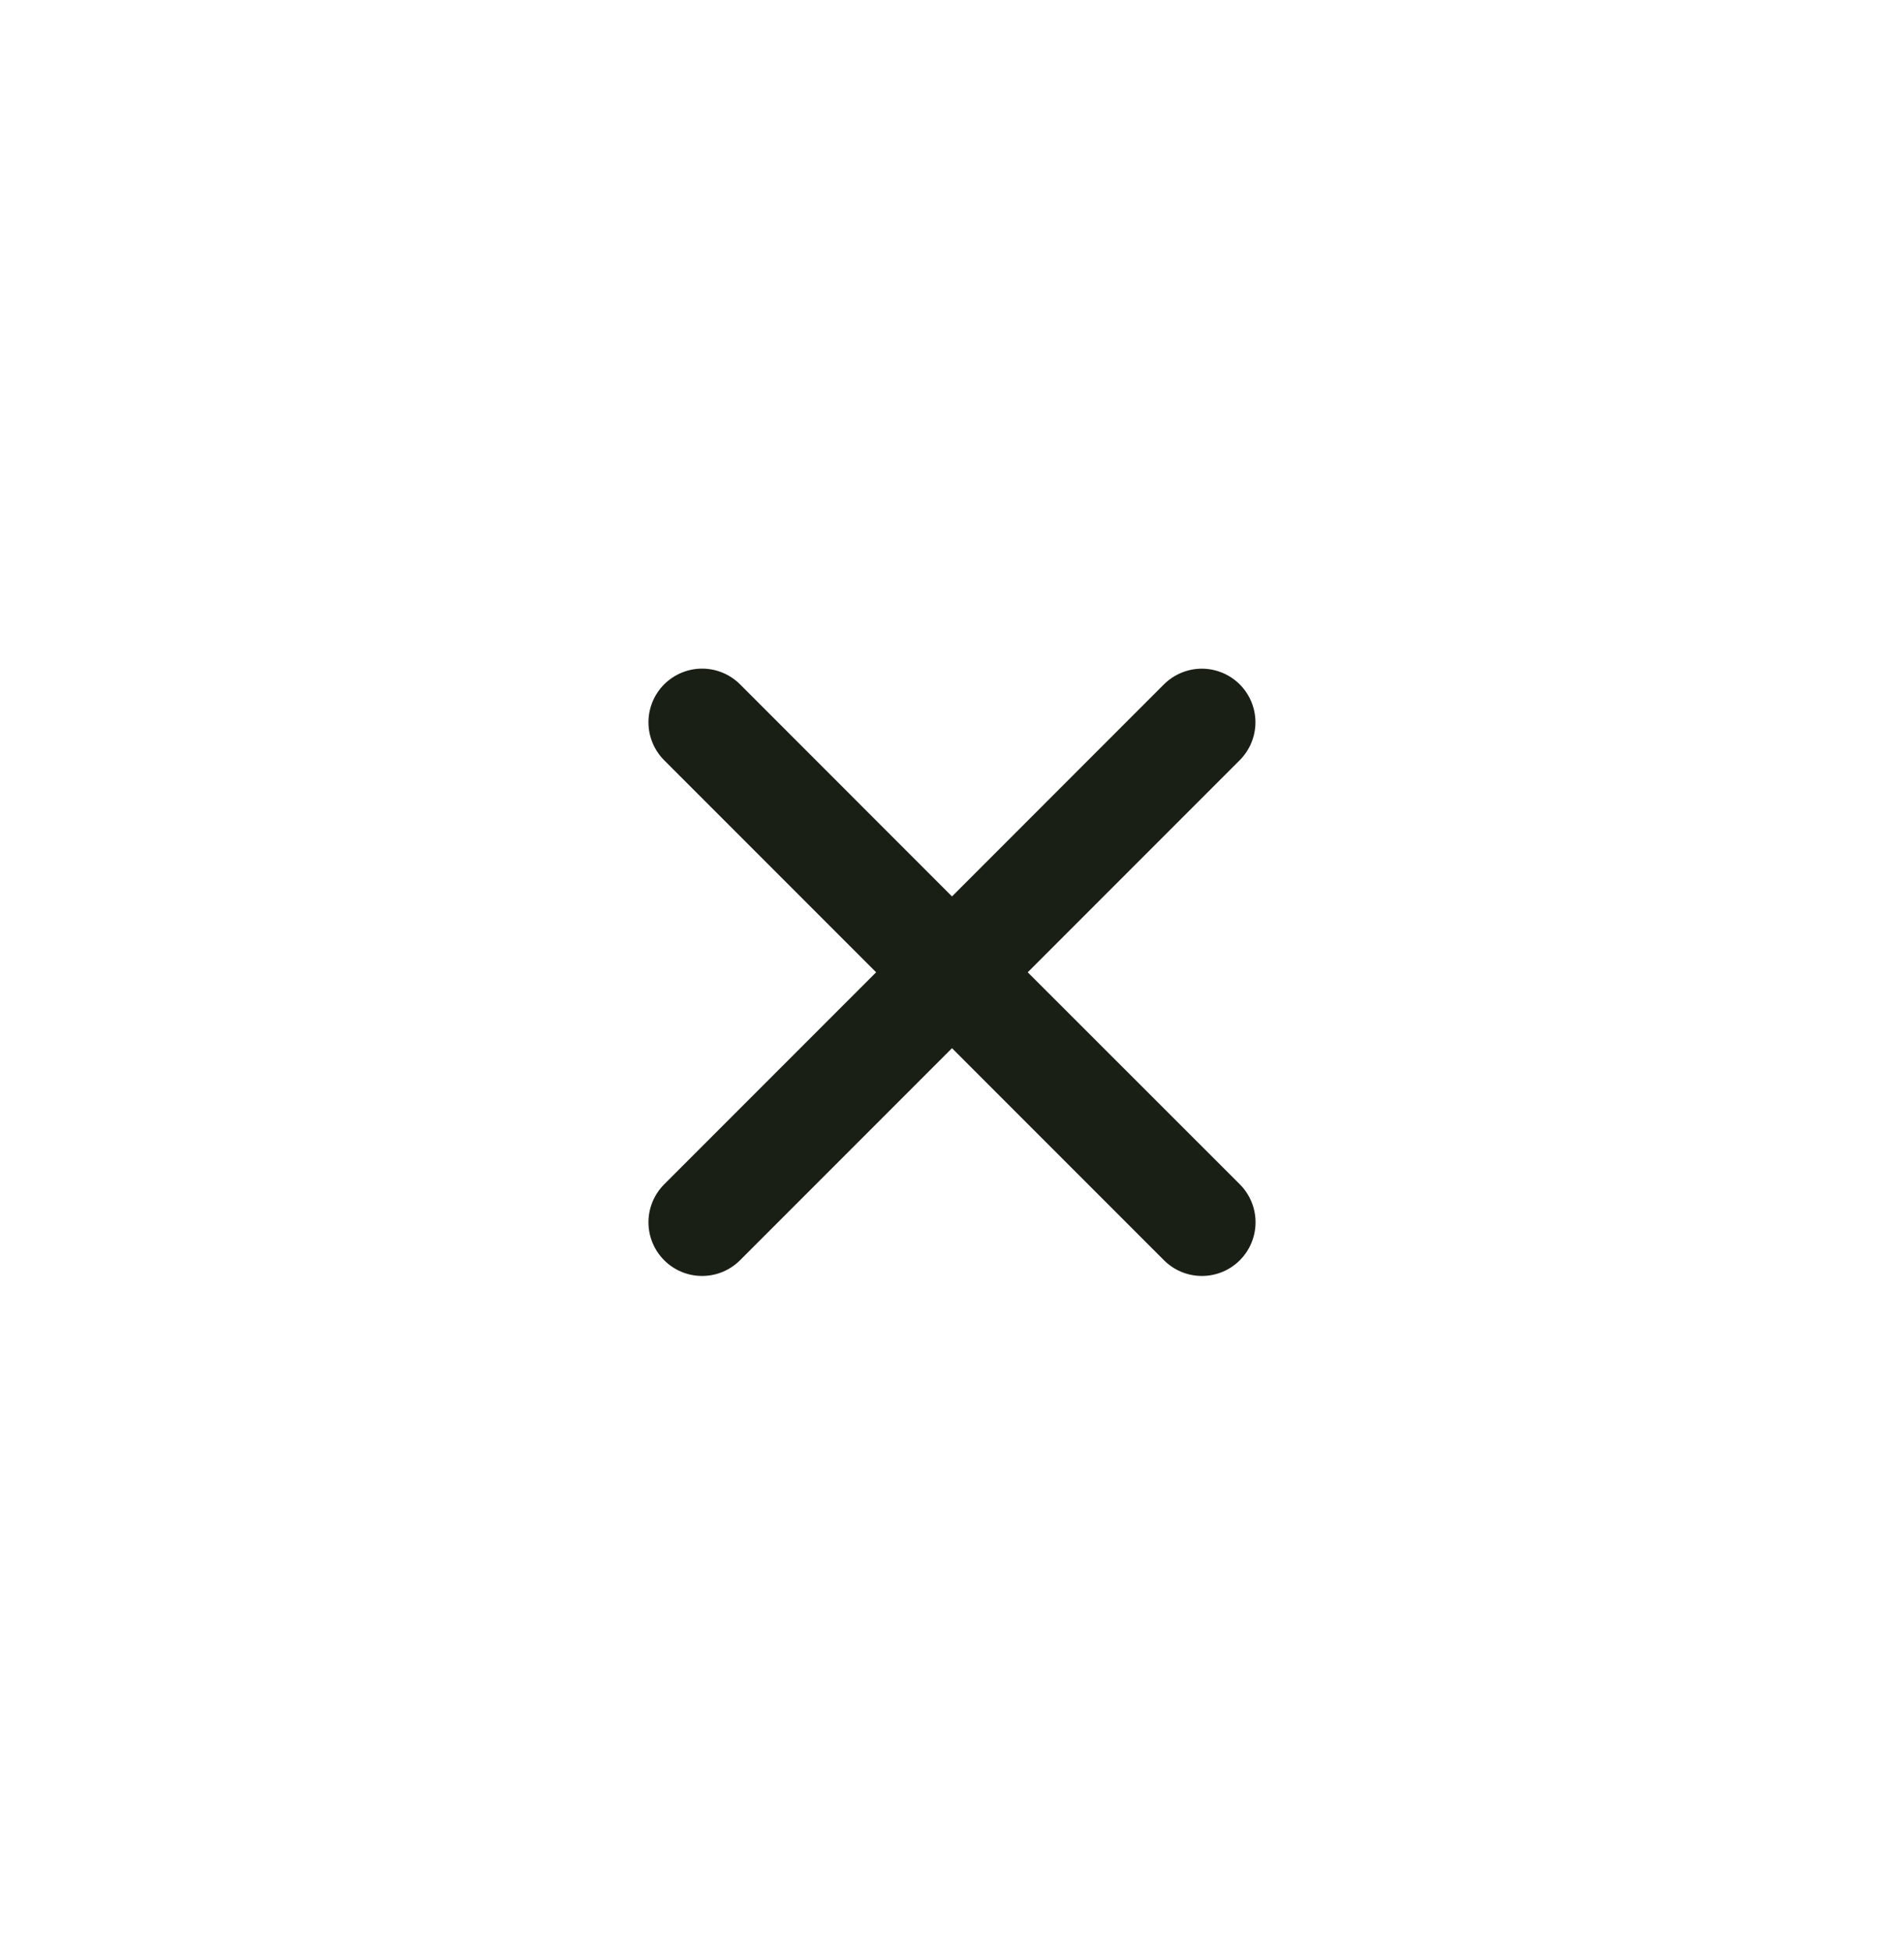 <svg width="40" height="41" viewBox="0 0 40 41" fill="none" xmlns="http://www.w3.org/2000/svg">
<path d="M21.591 20.418L26.044 15.965C26.255 15.754 26.374 15.468 26.375 15.169C26.375 14.871 26.256 14.584 26.046 14.373C25.834 14.162 25.548 14.043 25.25 14.042C24.951 14.042 24.665 14.161 24.453 14.371L20 18.825L15.547 14.371C15.335 14.16 15.049 14.041 14.75 14.041C14.451 14.041 14.165 14.16 13.953 14.371C13.742 14.583 13.623 14.869 13.623 15.168C13.623 15.467 13.742 15.754 13.953 15.965L18.406 20.418L13.953 24.871C13.742 25.083 13.623 25.369 13.623 25.668C13.623 25.967 13.742 26.254 13.953 26.465C14.165 26.677 14.451 26.795 14.75 26.795C15.049 26.795 15.335 26.677 15.547 26.465L20 22.012L24.453 26.465C24.665 26.677 24.951 26.795 25.25 26.795C25.549 26.795 25.835 26.677 26.047 26.465C26.258 26.254 26.377 25.967 26.377 25.668C26.377 25.369 26.258 25.083 26.047 24.871L21.591 20.418Z" fill="#1A1F16"/>
</svg>
